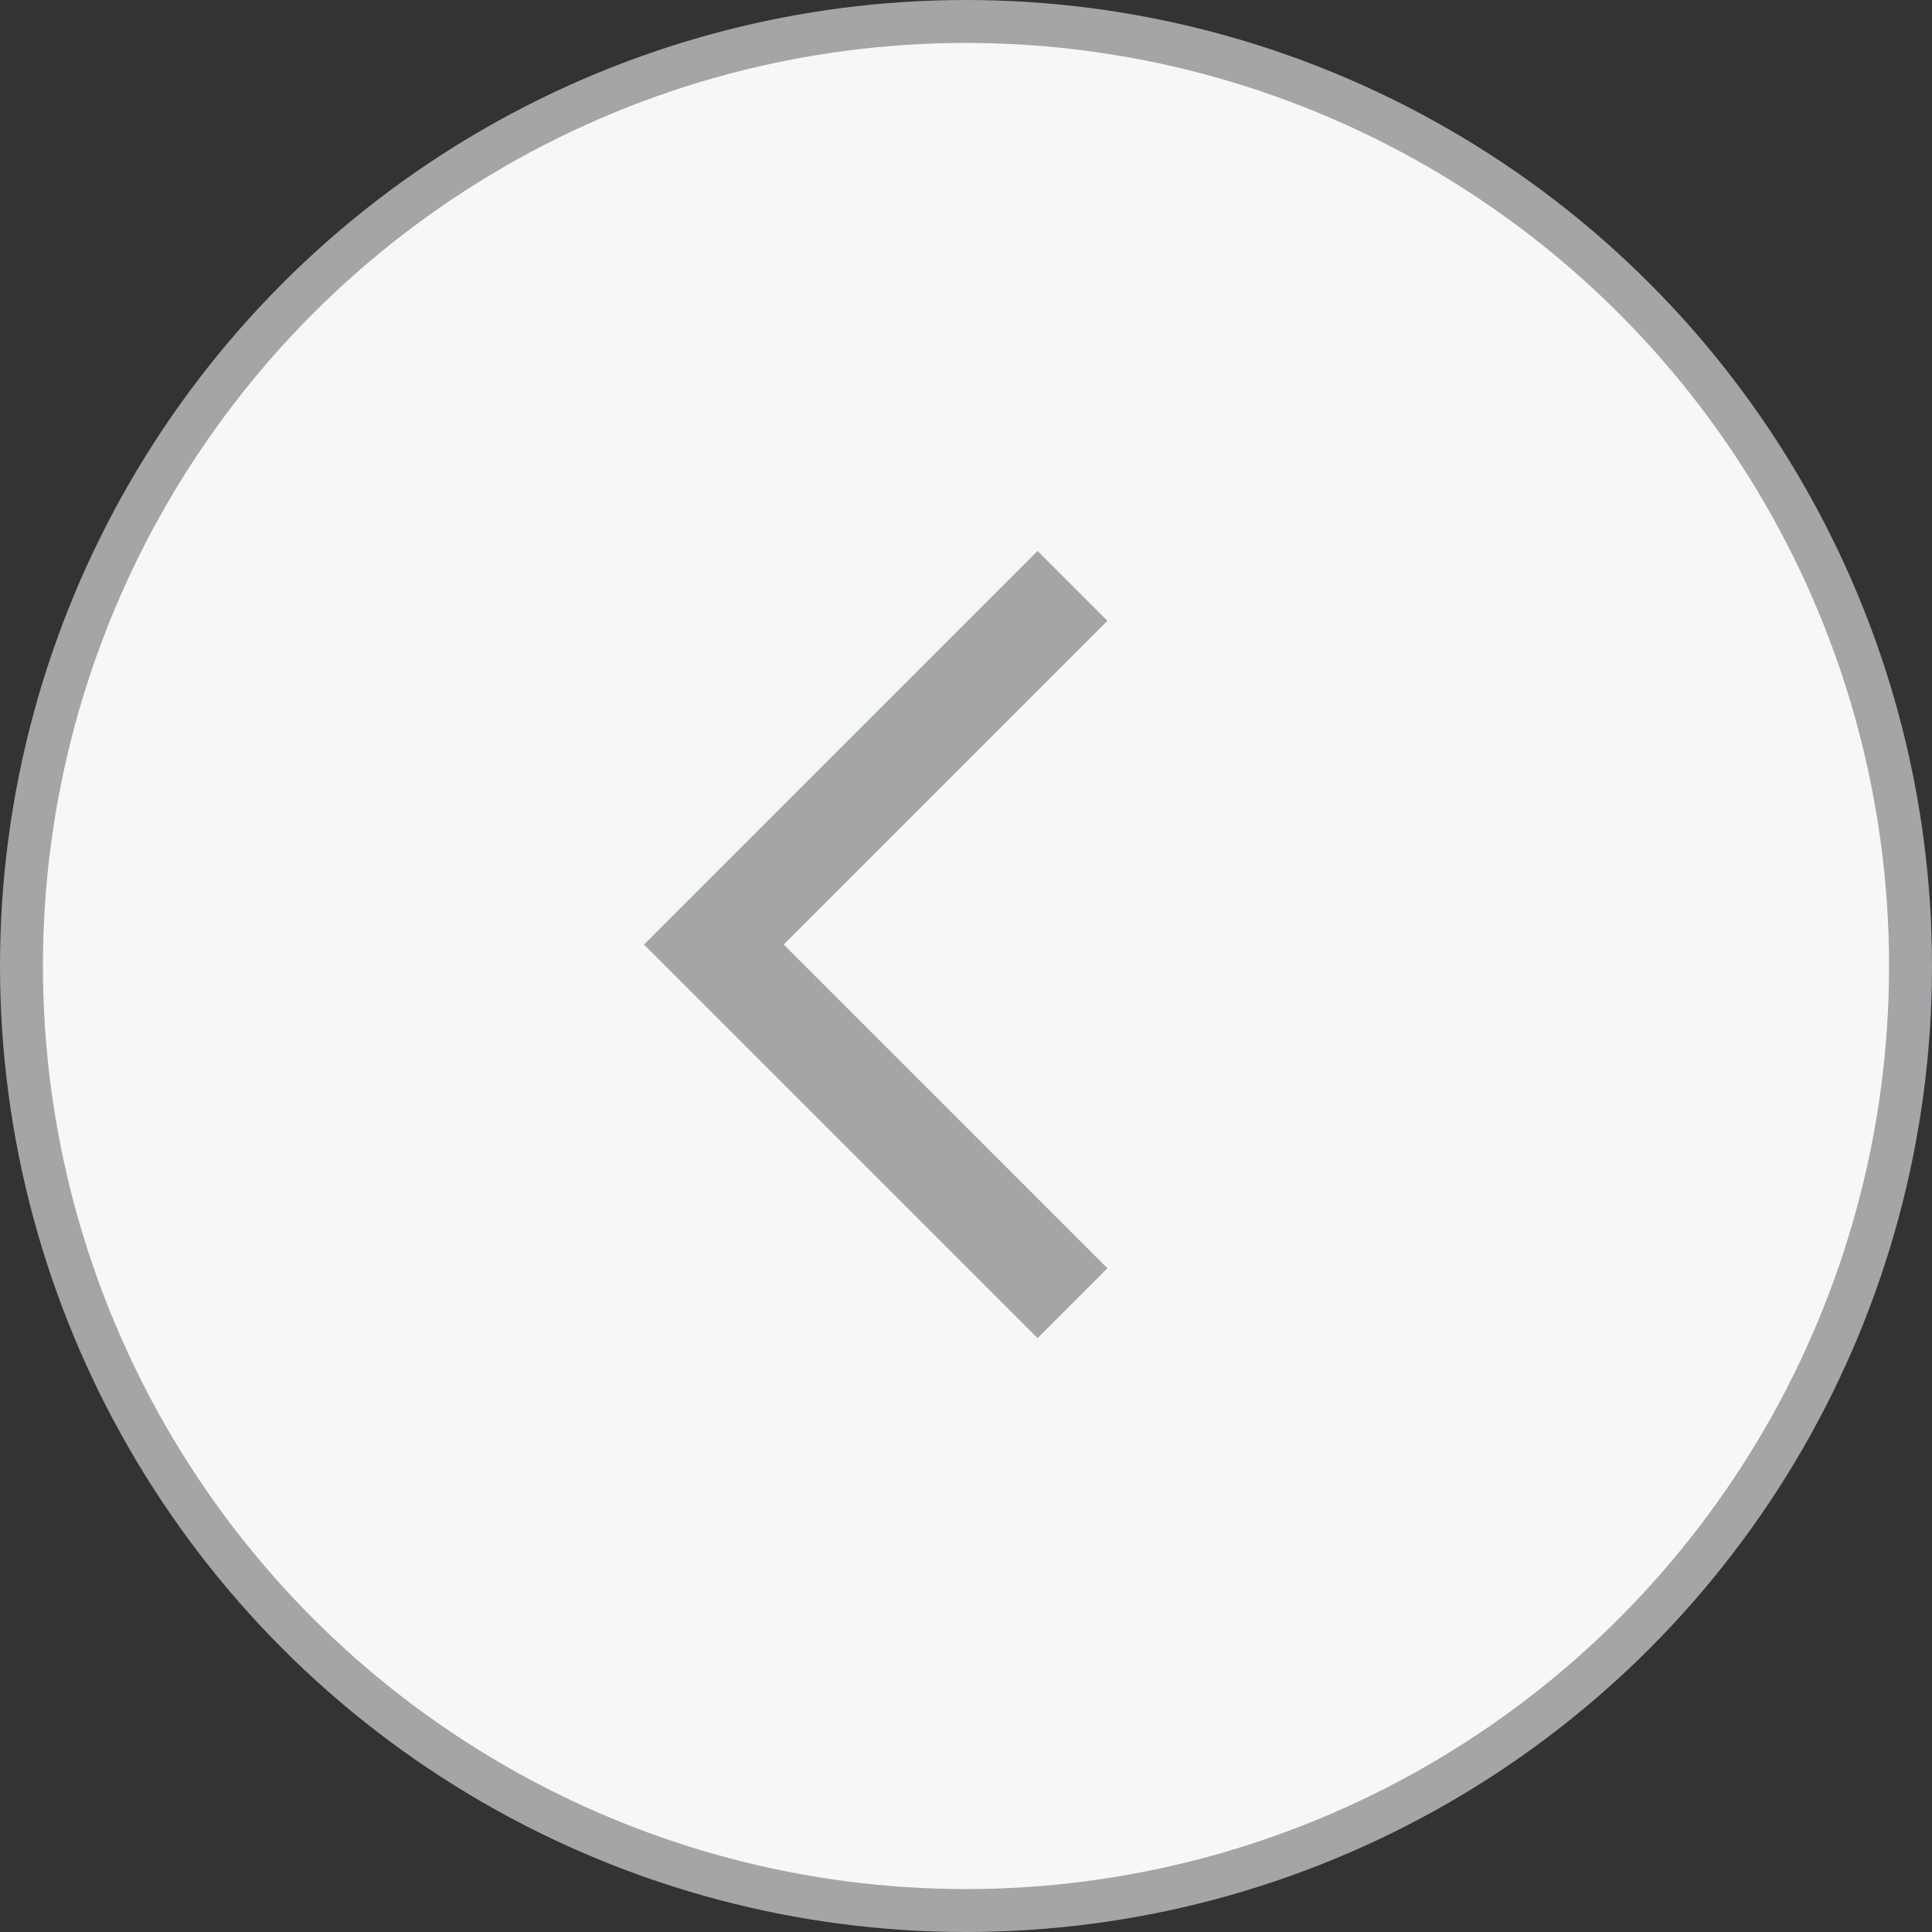 <svg width="45" height="45" viewBox="0 0 45 45" fill="none" xmlns="http://www.w3.org/2000/svg">
<rect x="0" y="0" width="45" height="45" fill="#333333" stroke="none"/>
<circle cx="22.5" cy="22.5" r="22" fill="#F5F7F8" stroke="#A3A5A7"/>
<g clip-path="url(#clip0_3_417)">
<path d="M24.167 31.167L15 22L24.167 12.833L25.794 14.46L18.254 22L25.794 29.54L24.167 31.167Z" fill="#A3A5A7"/>
</g>
<defs>
<clipPath id="clip0_3_417">
<rect width="22" height="22" fill="white" transform="translate(15 11)"/>
</clipPath>
</defs>
</svg>
